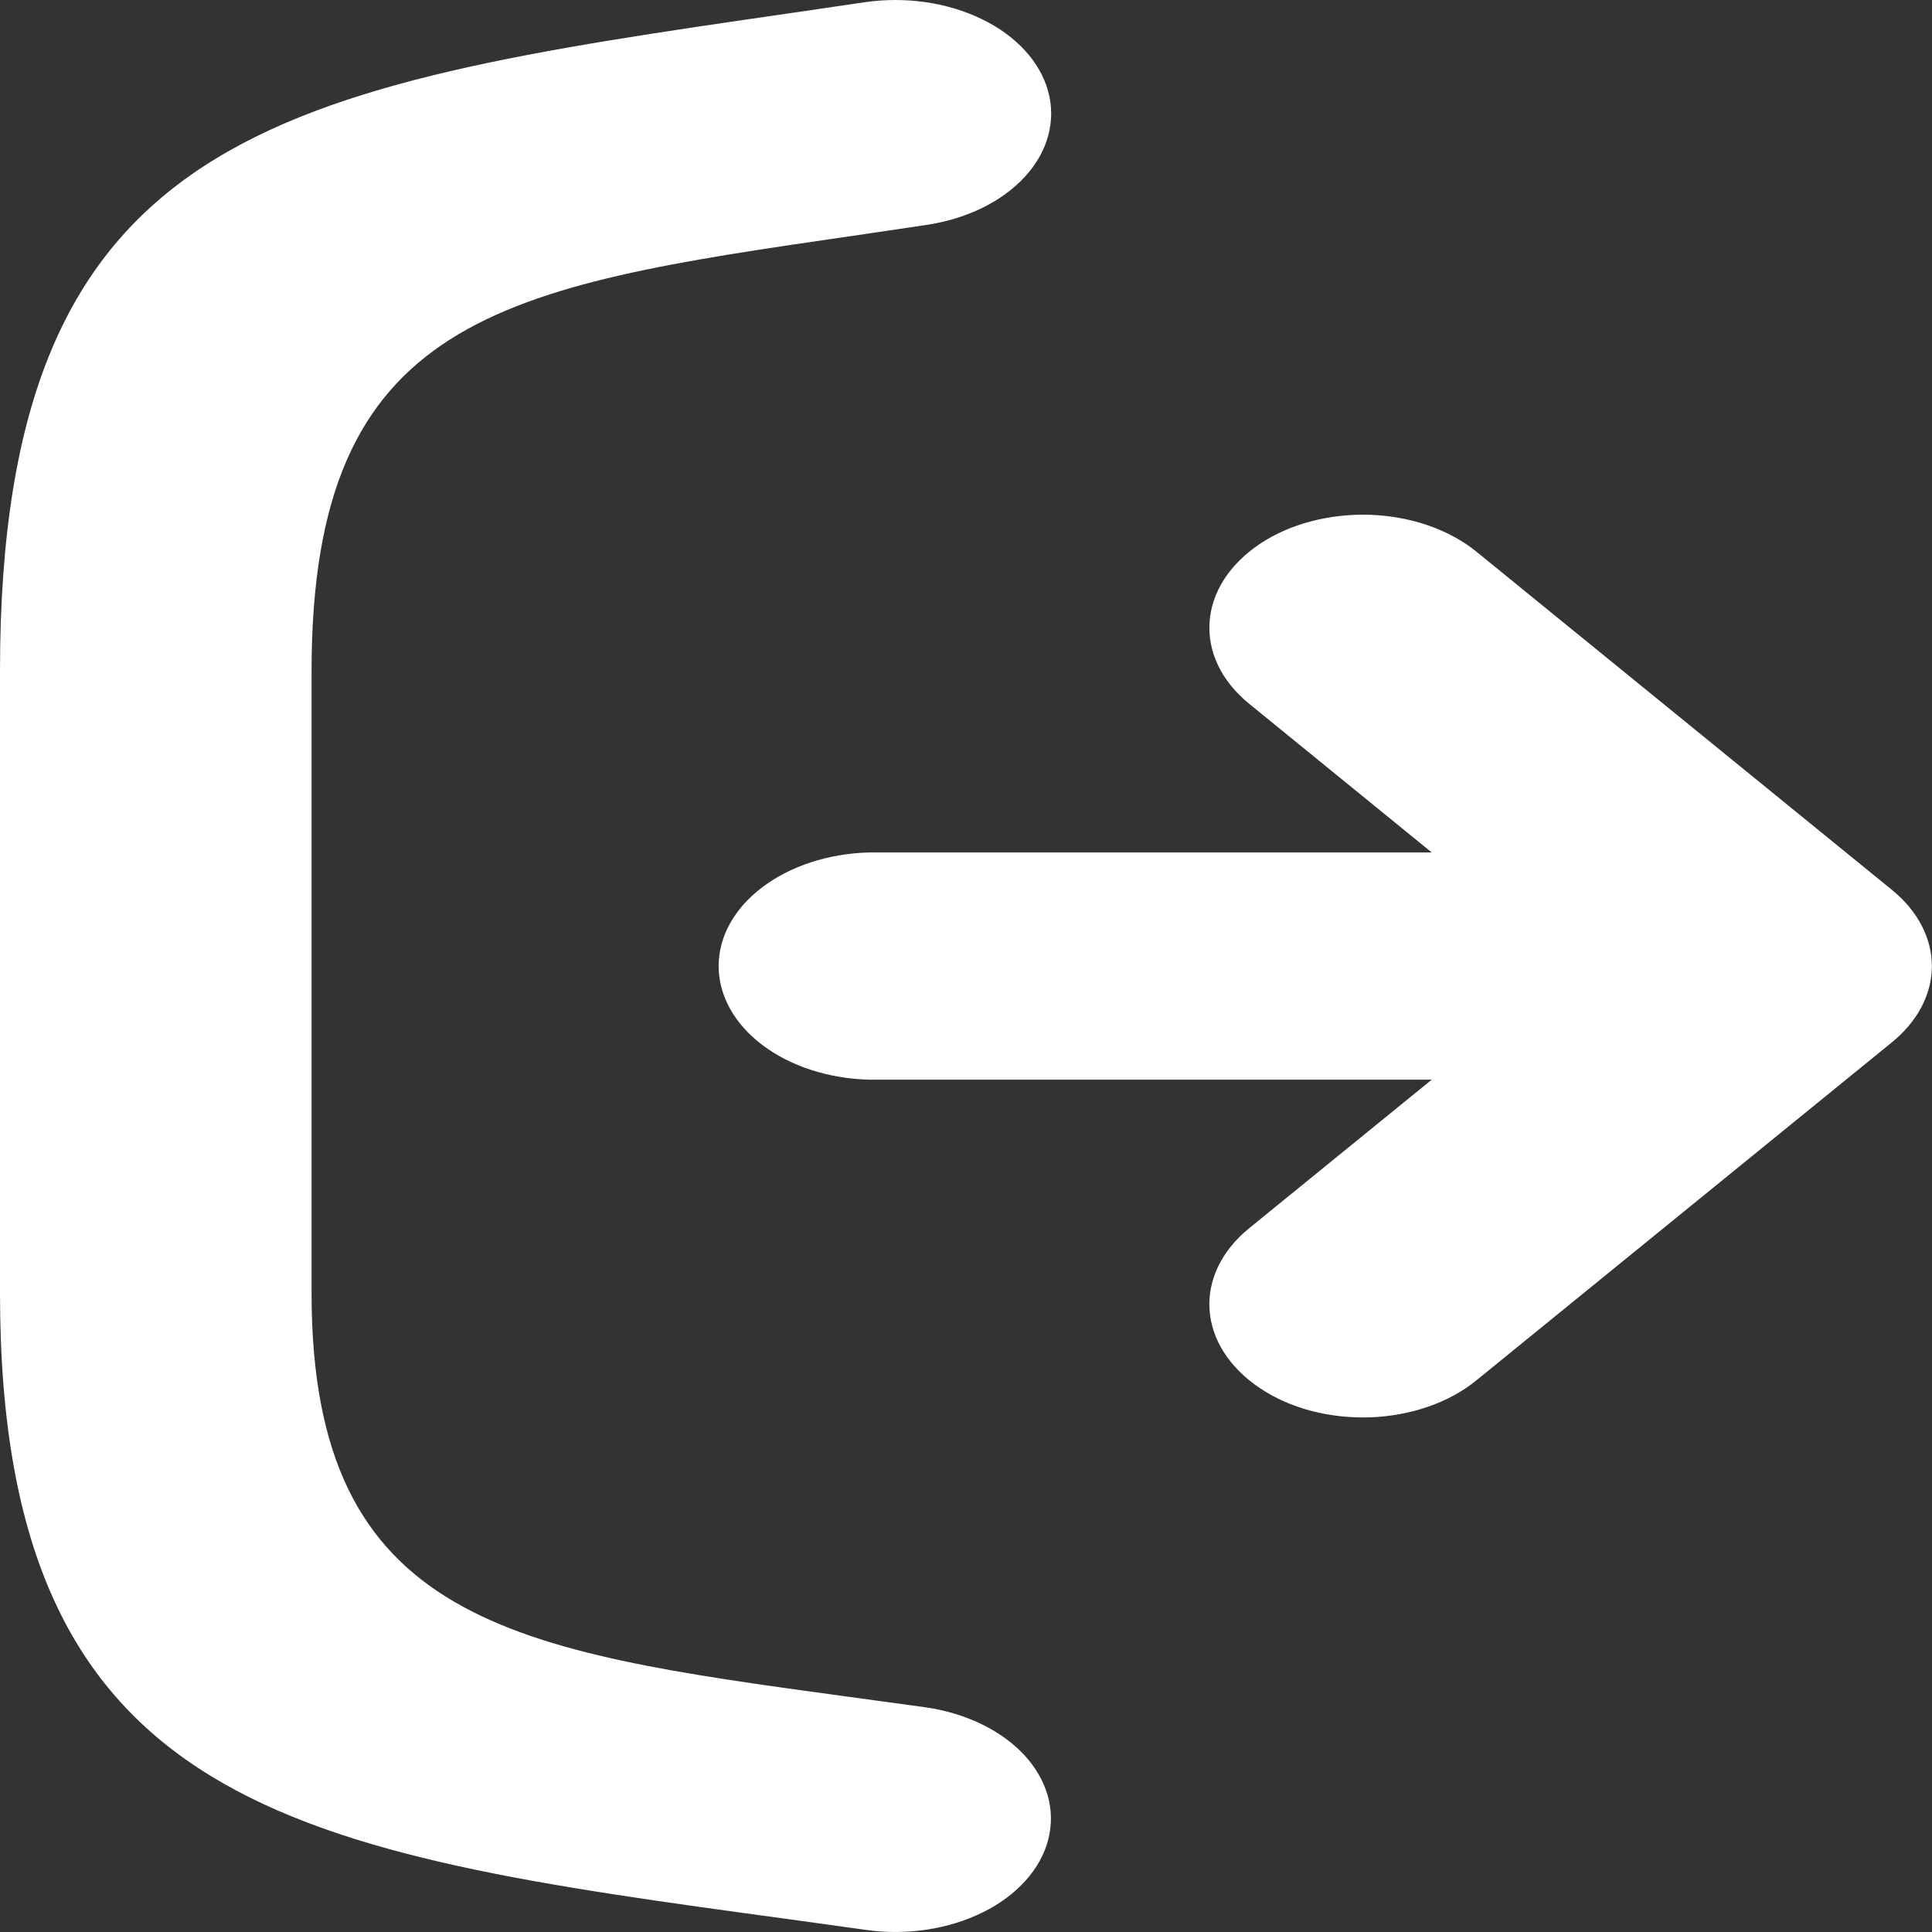 <svg width="30" height="30" viewBox="0 0 30 30" fill="none" xmlns="http://www.w3.org/2000/svg">
<rect x="0" y="0" width="30" height="30" fill="#333333" stroke="none"/>
<g clip-path="url(#clip0_215_101)">
<path d="M22.232 16.765H13.49C12.864 16.748 12.271 16.555 11.837 16.226C11.402 15.897 11.159 15.458 11.159 15.001C11.159 14.544 11.402 14.105 11.837 13.777C12.271 13.448 12.864 13.254 13.49 13.237H22.232L19.393 10.925C18.969 10.578 18.75 10.124 18.782 9.66C18.813 9.195 19.094 8.759 19.564 8.445C19.795 8.291 20.066 8.171 20.361 8.094C20.656 8.017 20.969 7.983 21.282 7.994C21.595 8.006 21.902 8.063 22.184 8.161C22.467 8.26 22.72 8.399 22.929 8.569L29.384 13.823C29.783 14.151 30.002 14.575 29.998 15.013C29.994 15.451 29.768 15.872 29.364 16.196L22.929 21.431C22.721 21.602 22.468 21.741 22.185 21.84C21.902 21.939 21.595 21.996 21.282 22.008C20.969 22.019 20.655 21.985 20.36 21.908C20.065 21.83 19.794 21.71 19.564 21.555C19.094 21.241 18.813 20.805 18.782 20.34C18.75 19.876 18.969 19.422 19.393 19.075L22.232 16.765ZM13.43 0.034C14.059 -0.057 14.712 0.037 15.246 0.297C15.78 0.556 16.15 0.96 16.276 1.418C16.401 1.877 16.272 2.354 15.916 2.743C15.56 3.132 15.006 3.402 14.377 3.494L13.242 3.662C7.775 4.453 4.838 4.905 4.838 10.422V20.081C4.838 25.207 7.965 25.637 13.142 26.343L14.357 26.509C14.669 26.552 14.965 26.64 15.23 26.767C15.495 26.894 15.723 27.058 15.902 27.249C16.08 27.441 16.204 27.656 16.269 27.882C16.333 28.109 16.335 28.342 16.276 28.569C16.216 28.797 16.096 29.013 15.921 29.206C15.747 29.399 15.523 29.566 15.26 29.695C14.998 29.825 14.703 29.916 14.392 29.963C14.082 30.01 13.761 30.012 13.45 29.968L12.255 29.802C4.614 28.762 0 28.132 0 20.081V10.418C0 2.012 4.299 1.357 12.301 0.2L13.43 0.034Z" fill="white"/>
</g>
<defs>
<clipPath id="clip0_215_101">
<rect width="30" height="30" fill="white"/>
</clipPath>
</defs>
</svg>

